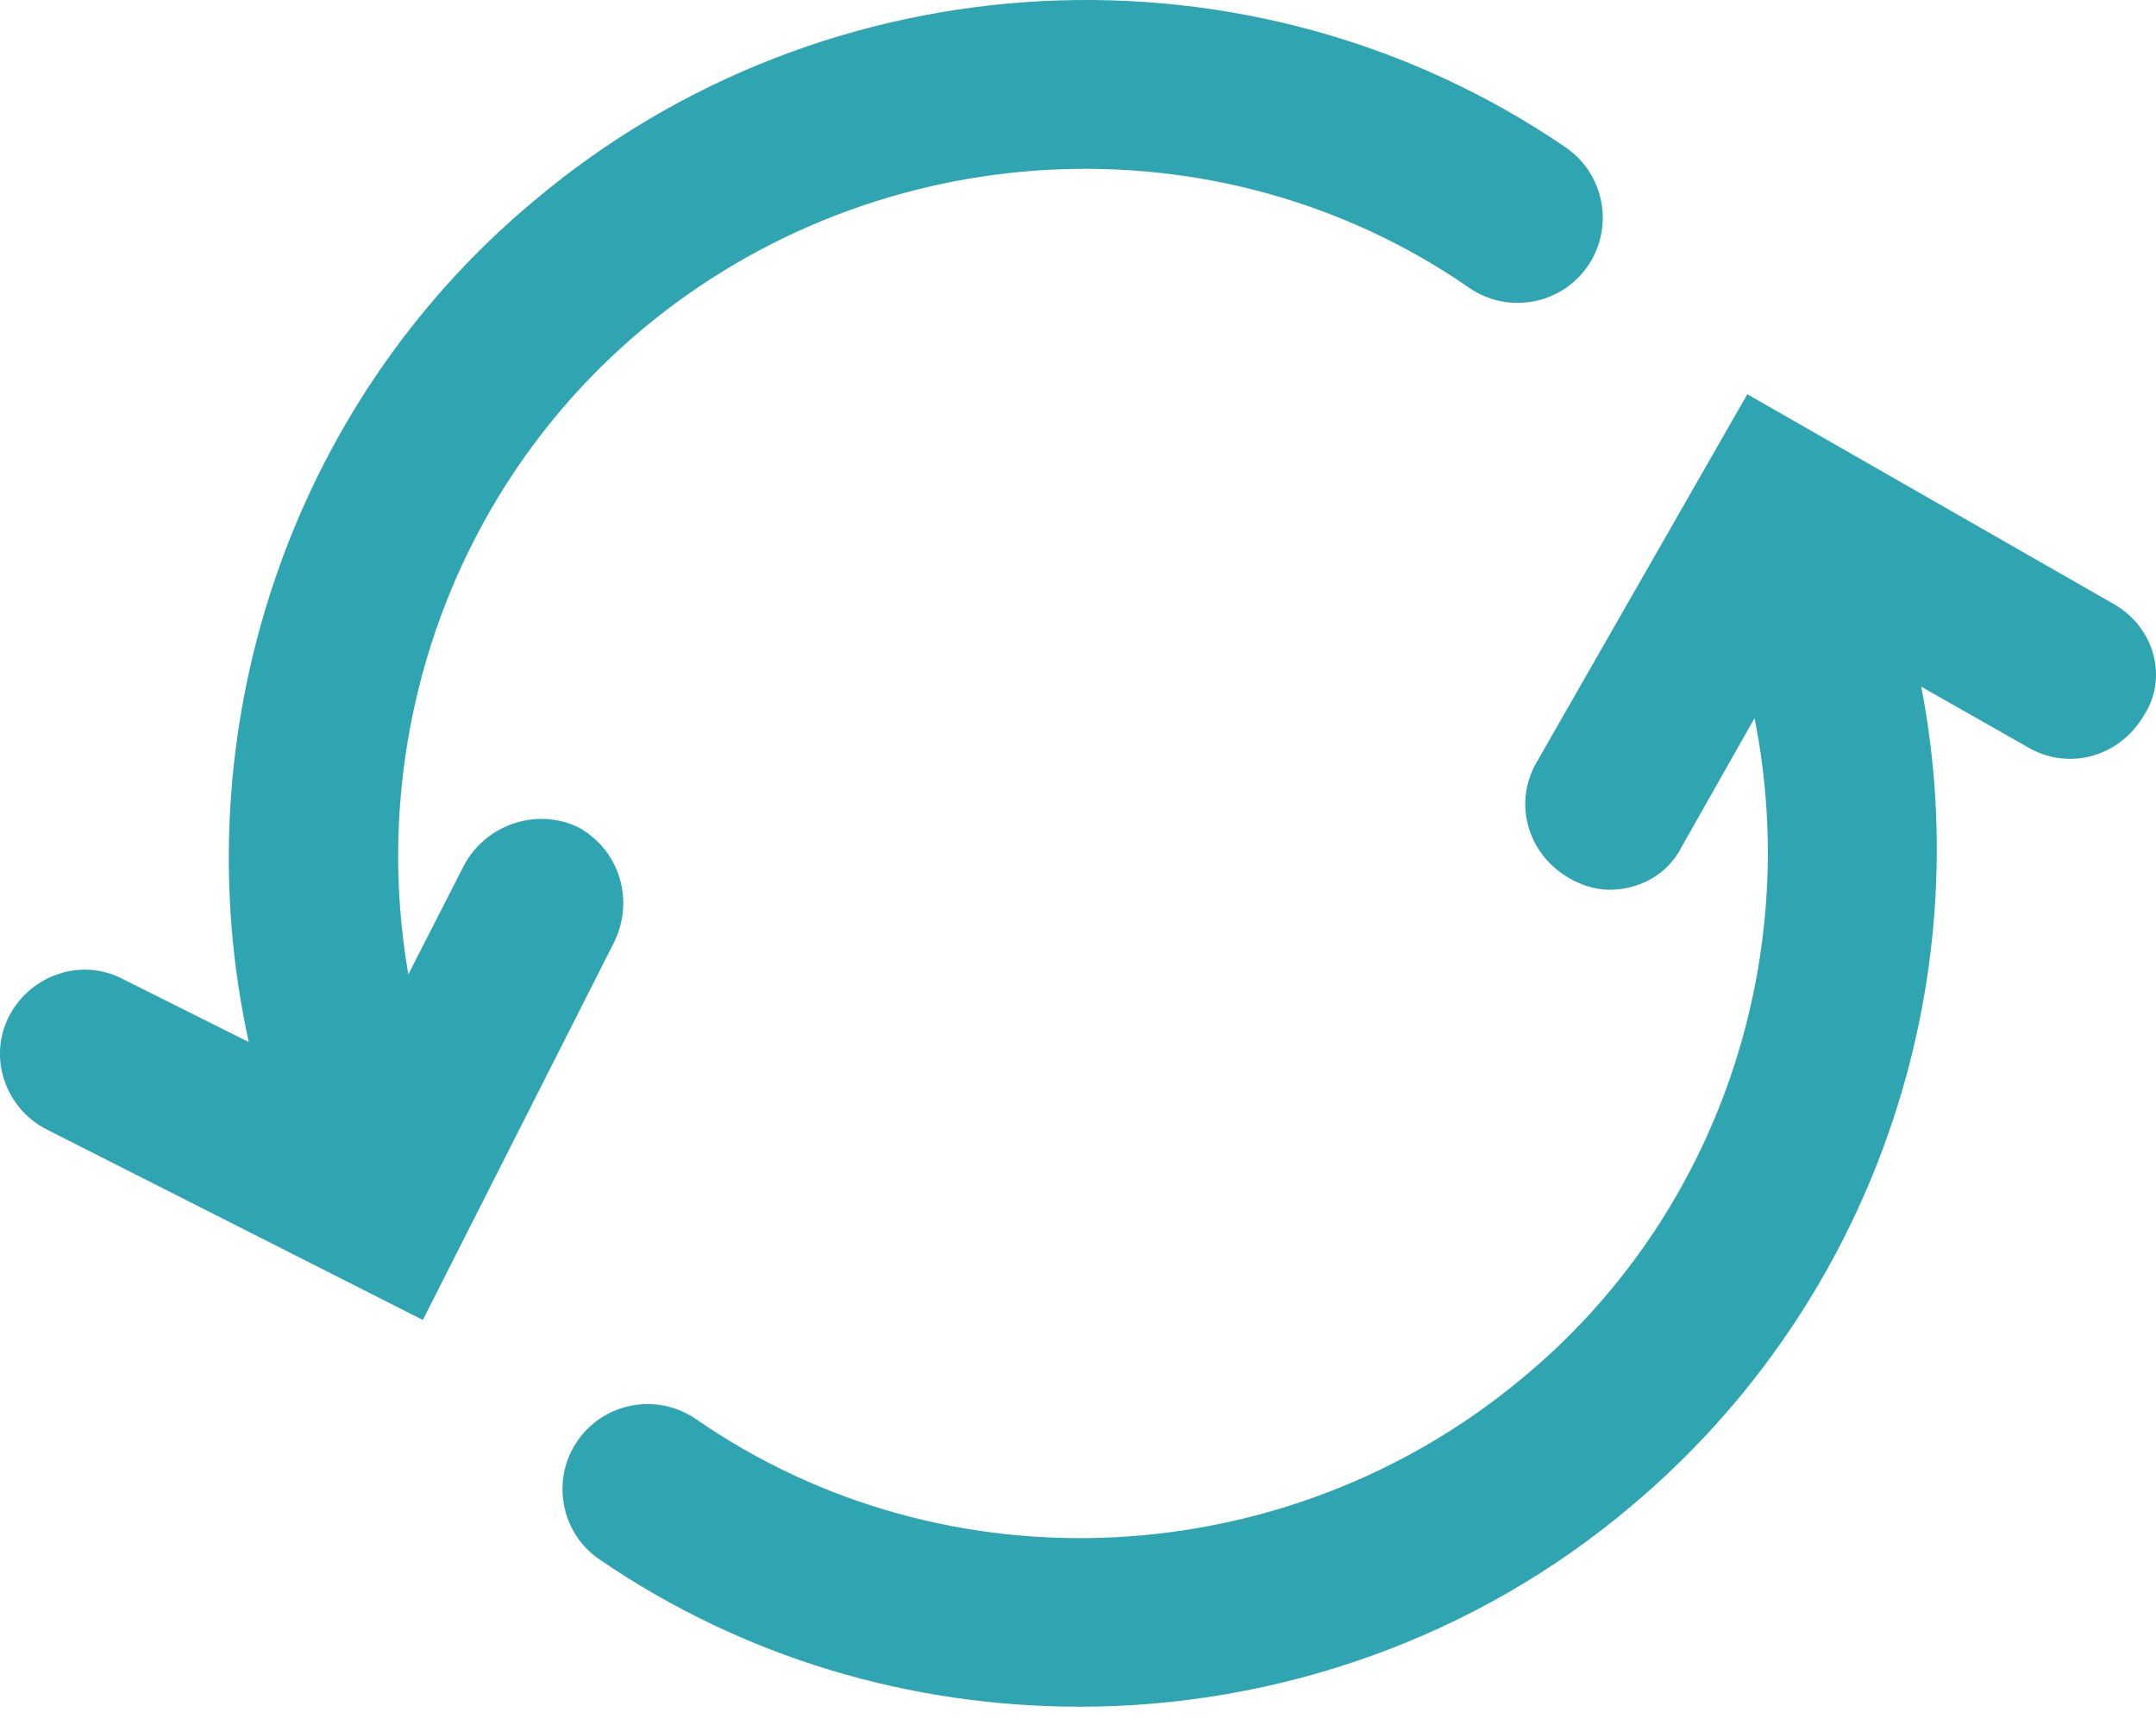 <svg width="25" height="20" viewBox="0 0 25 20" fill="none" xmlns="http://www.w3.org/2000/svg">
<path d="M24.52 7.009L20.261 4.571L17.822 8.831C17.542 9.307 17.71 9.896 18.187 10.176C18.327 10.26 18.495 10.316 18.663 10.316C18.999 10.316 19.336 10.148 19.504 9.811L20.345 8.326C20.905 11.129 19.924 14.099 17.654 15.977C14.936 18.247 10.984 18.471 8.07 16.453C7.621 16.145 7.005 16.257 6.696 16.706C6.388 17.154 6.5 17.771 6.949 18.079C8.63 19.228 10.564 19.788 12.526 19.788C14.796 19.788 17.094 19.004 18.915 17.462C21.718 15.108 22.951 11.437 22.278 7.962L23.511 8.662C23.988 8.943 24.576 8.775 24.857 8.298C25.137 7.878 24.997 7.289 24.52 7.009Z" fill="#2FA5B1"/>
<path d="M6.696 9.587C6.22 9.363 5.631 9.559 5.379 10.036L4.735 11.297C4.258 8.55 5.239 5.664 7.453 3.814C10.171 1.544 14.123 1.32 17.038 3.338C17.486 3.646 18.102 3.534 18.411 3.085C18.719 2.637 18.607 2.021 18.159 1.712C14.515 -0.782 9.583 -0.53 6.192 2.329C3.333 4.711 2.1 8.522 2.885 12.082L1.428 11.353C0.951 11.101 0.363 11.297 0.11 11.773C-0.142 12.25 0.054 12.838 0.531 13.09L4.903 15.304L7.117 10.932C7.369 10.428 7.173 9.839 6.696 9.587Z" fill="#2FA5B1"/>
</svg>

